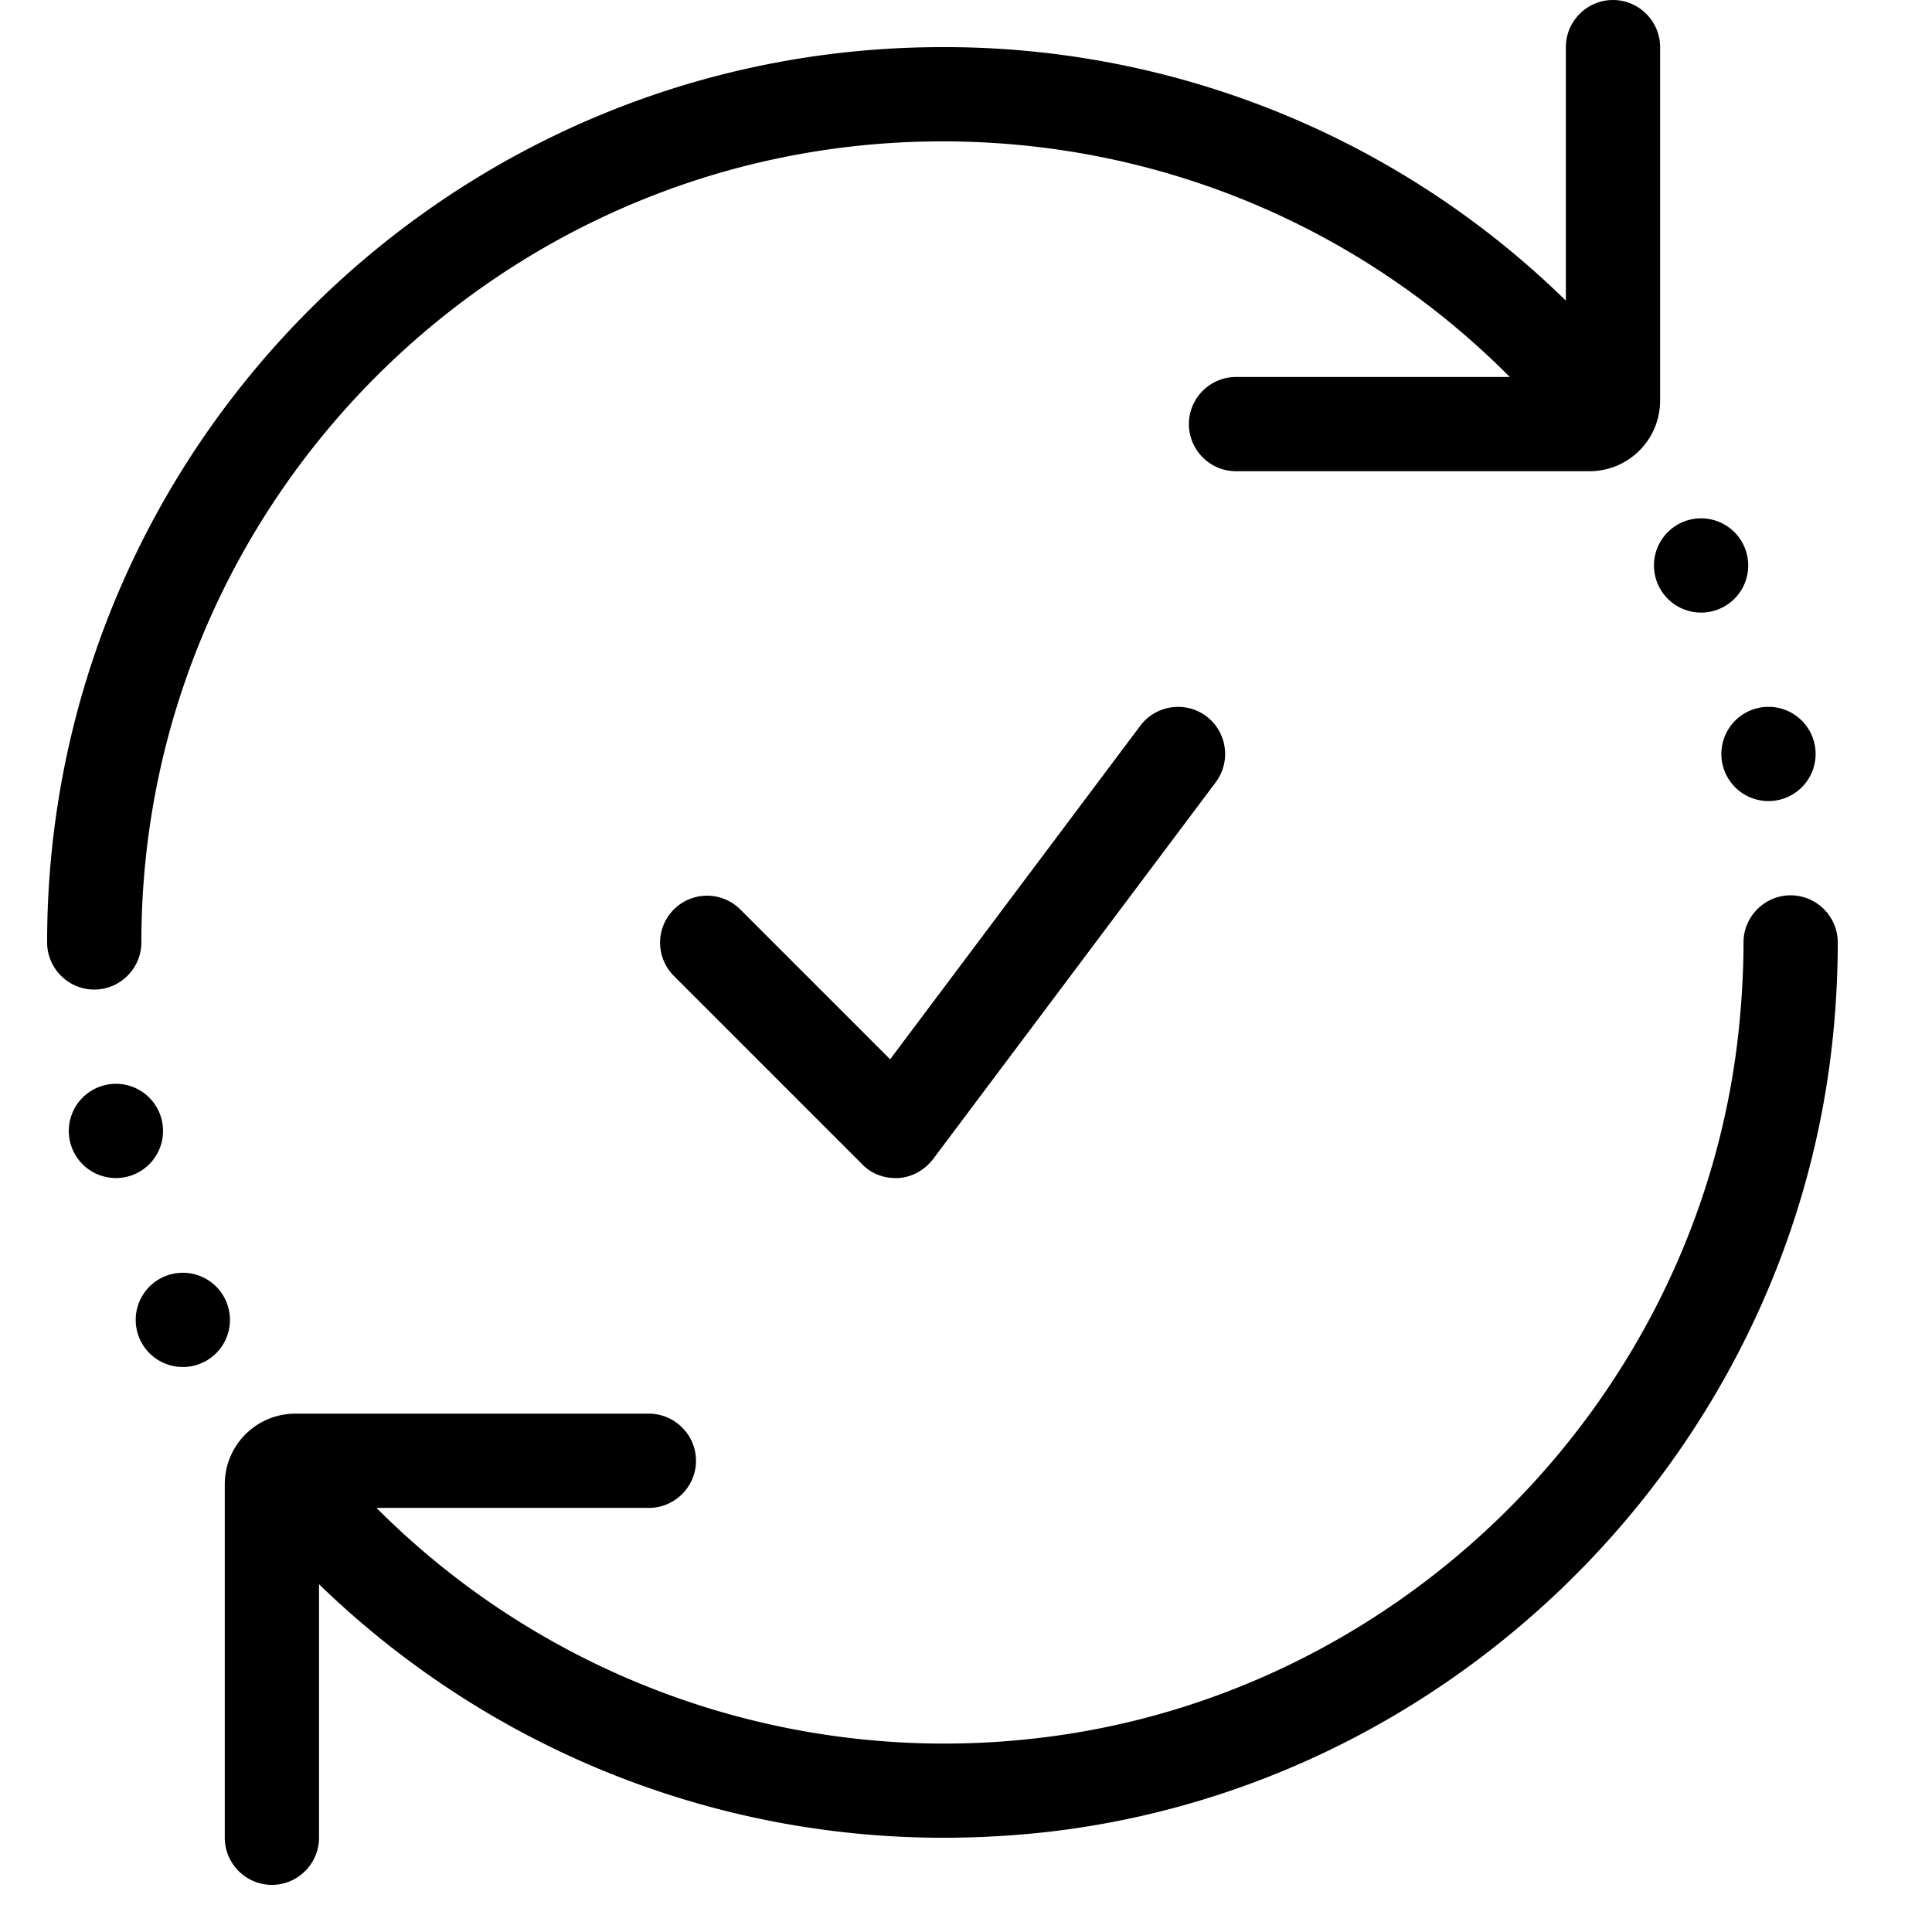 <svg data-v-f99cc770="" width="41" height="41" xmlns="http://www.w3.org/2000/svg" viewBox="0 0 41 41" class="icon icon--multi"><path d="M2.46 25a1 1 0 1 0 0-2 1 1 0 0 0 0 2ZM36.1 13a1 1 0 1 0 0-2 1 1 0 0 0 0 2Zm1.43 4a1 1 0 1 0 0-2 1 1 0 0 0 0 2ZM3.88 29.01a1 1 0 1 0 0-2 1 1 0 0 0 0 2ZM3 20c0-9.37 7.63-17 17-17 4.57 0 8.86 1.8 12.04 5h-5.81c-.55 0-1 .45-1 1s.45 1 1 1h7.5c.83 0 1.5-.67 1.5-1.5V1c0-.55-.45-1-1-1s-1 .45-1 1v5.38A18.844 18.844 0 0 0 20 1C9.52 1 1 9.52 1 20c0 .55.45 1 1 1s1-.45 1-1Zm35-1c-.55 0-1 .45-1 1 0 .64-.04 1.29-.11 1.94-.86 7.78-7.13 14.07-14.91 14.95A17.01 17.01 0 0 1 7.99 32h5.78c.55 0 1-.45 1-1s-.45-1-1-1h-7.5c-.83 0-1.5.67-1.5 1.5V39c0 .55.45 1 1 1s1-.45 1-1v-5.38C10.33 37.07 15.06 39 20.02 39c.72 0 1.45-.04 2.18-.12 8.7-.98 15.72-8.02 16.68-16.72.08-.72.12-1.45.12-2.16 0-.55-.45-1-1-1Zm-13.8-3.6-5.31 7.08-3.18-3.18a.996.996 0 1 0-1.41 1.41l4 4c.18.19.44.29.7.29h.07c.29-.02.55-.17.73-.4l6-8c.33-.44.24-1.07-.2-1.4-.44-.33-1.07-.24-1.4.2Z"></path></svg>
